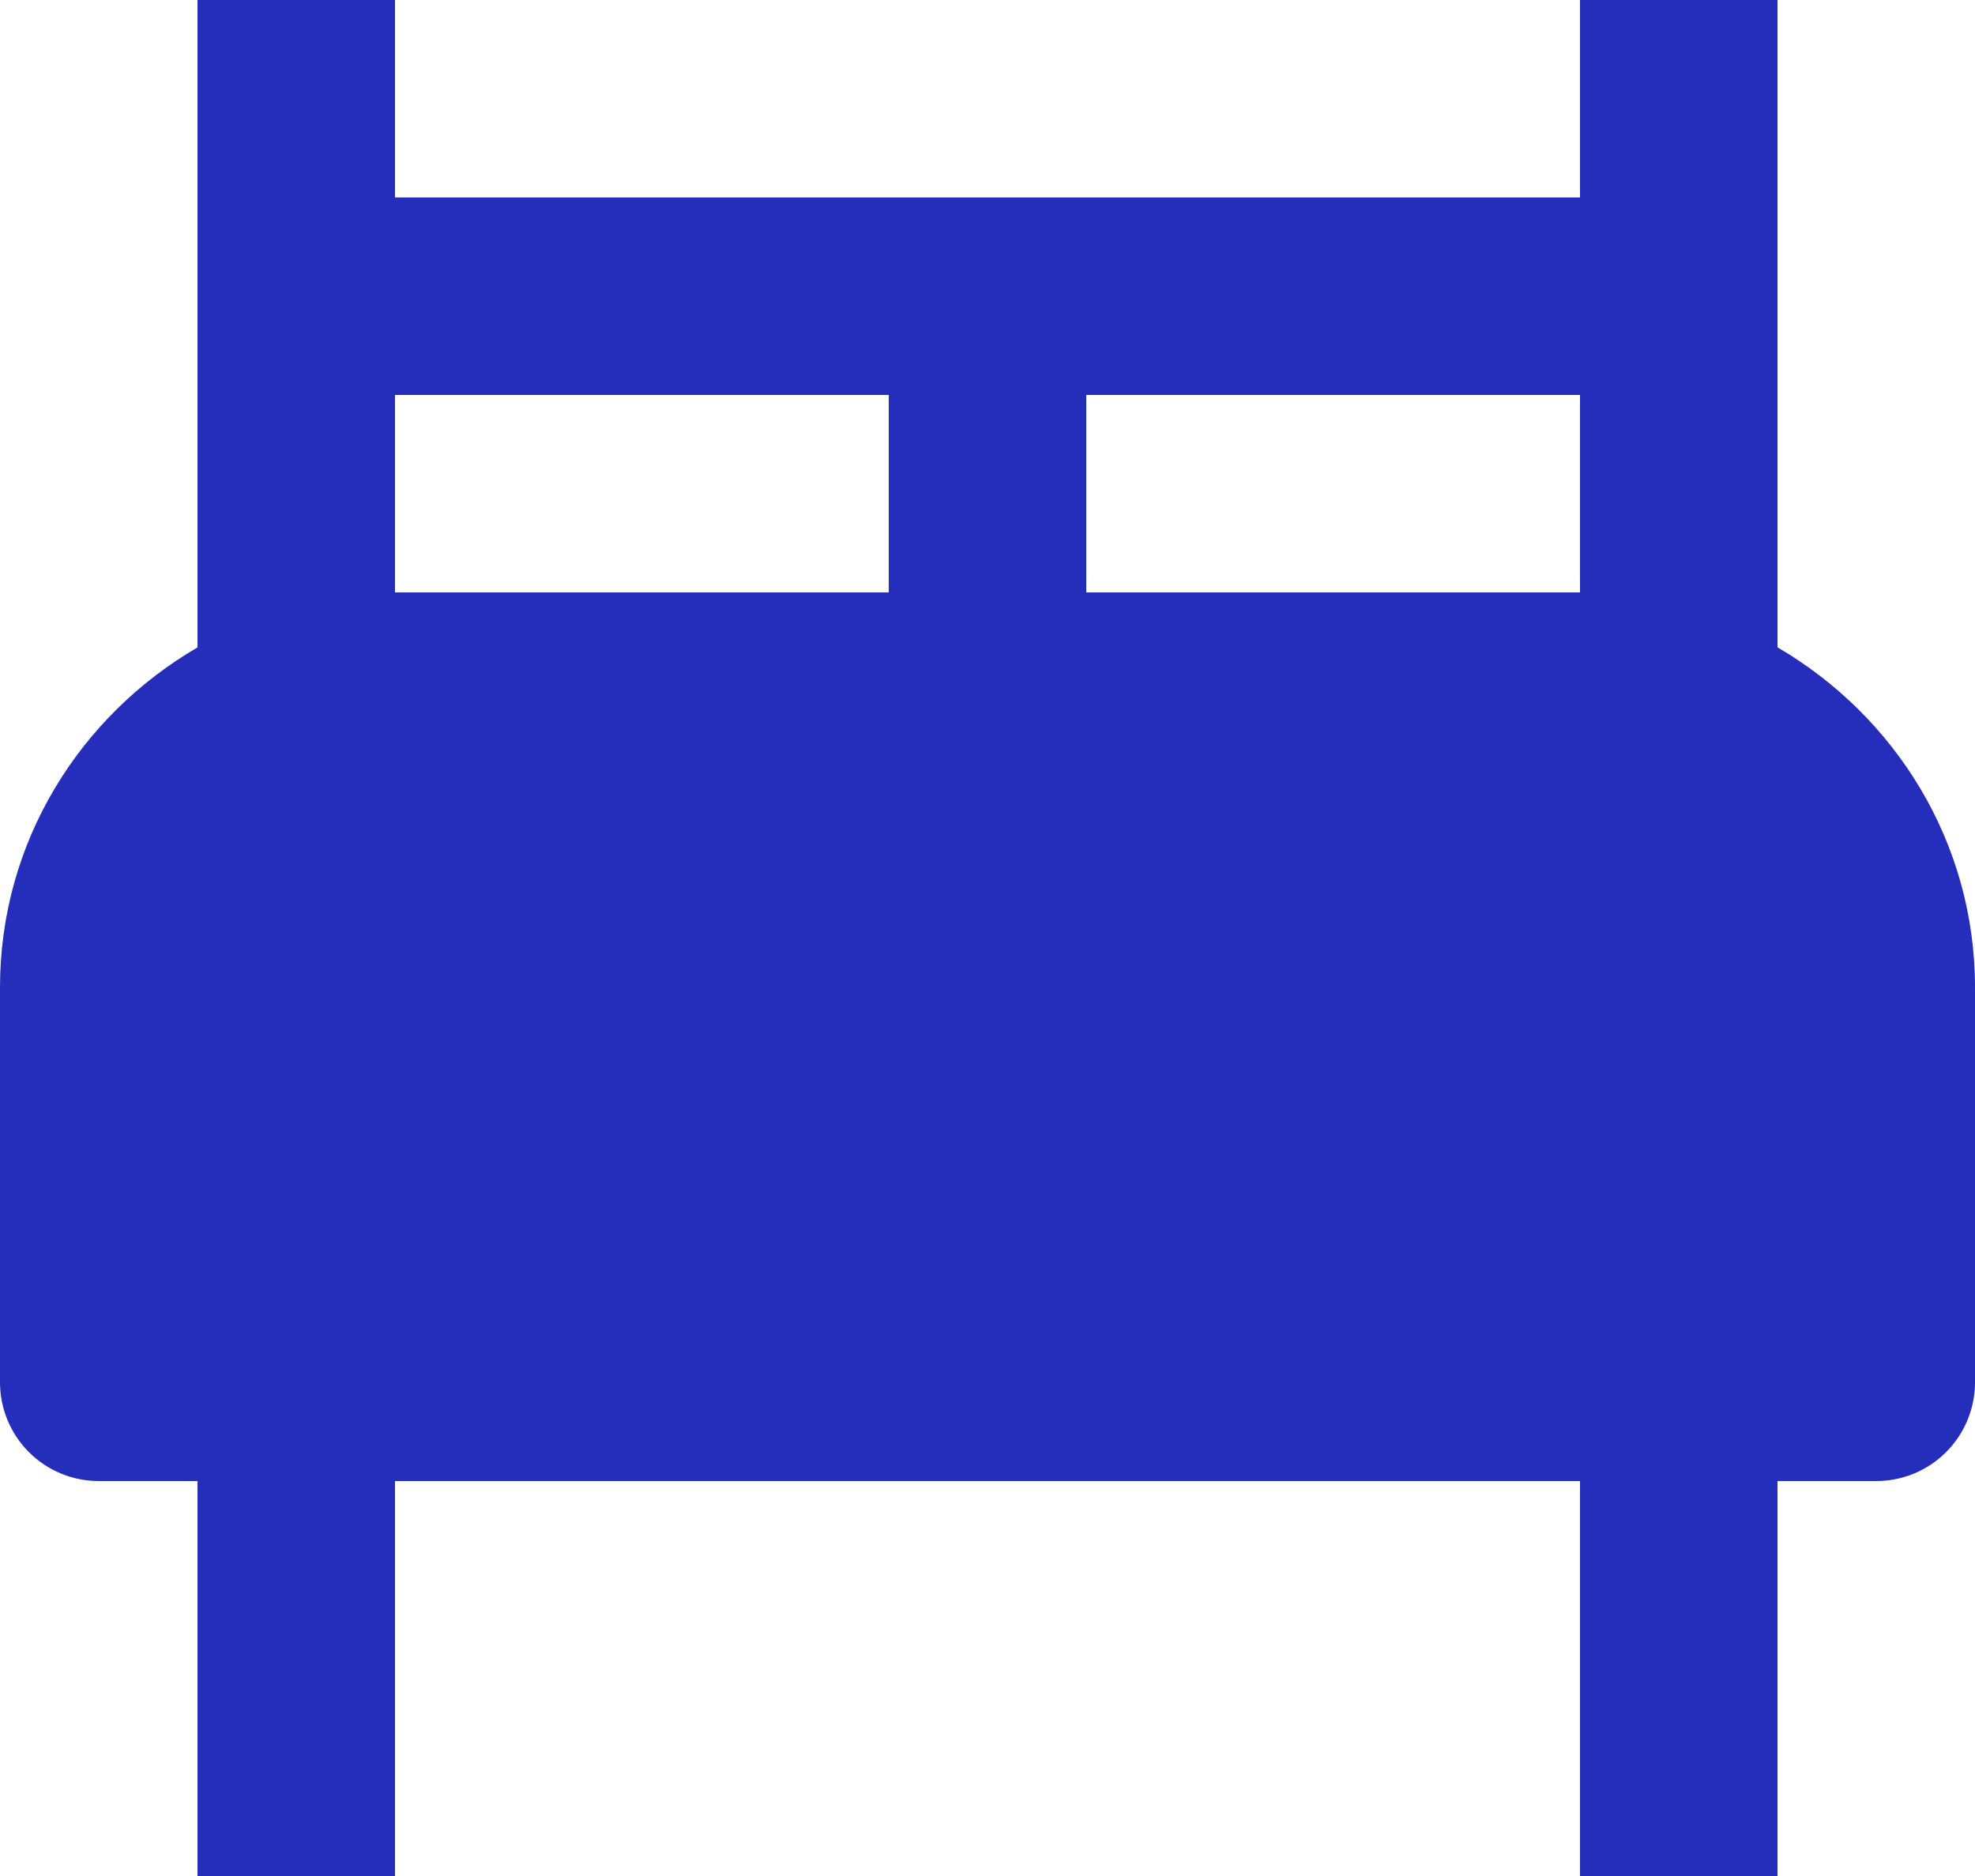 <svg width="20" height="19" viewBox="0 0 20 19" fill="none" xmlns="http://www.w3.org/2000/svg">
<path d="M18 6.556V0H16V2H4V0H2V6.557C0.81 7.25 0 8.526 0 10V14C0 14.265 0.105 14.52 0.293 14.707C0.48 14.895 0.735 15 1 15H2V19H4V15H16V19H18V15H19C19.265 15 19.52 14.895 19.707 14.707C19.895 14.52 20 14.265 20 14V10C20 8.526 19.189 7.25 18 6.556ZM9 6H4V4H9V6ZM16 6H11V4H16V6Z" fill="#252EBA"/>
</svg>
